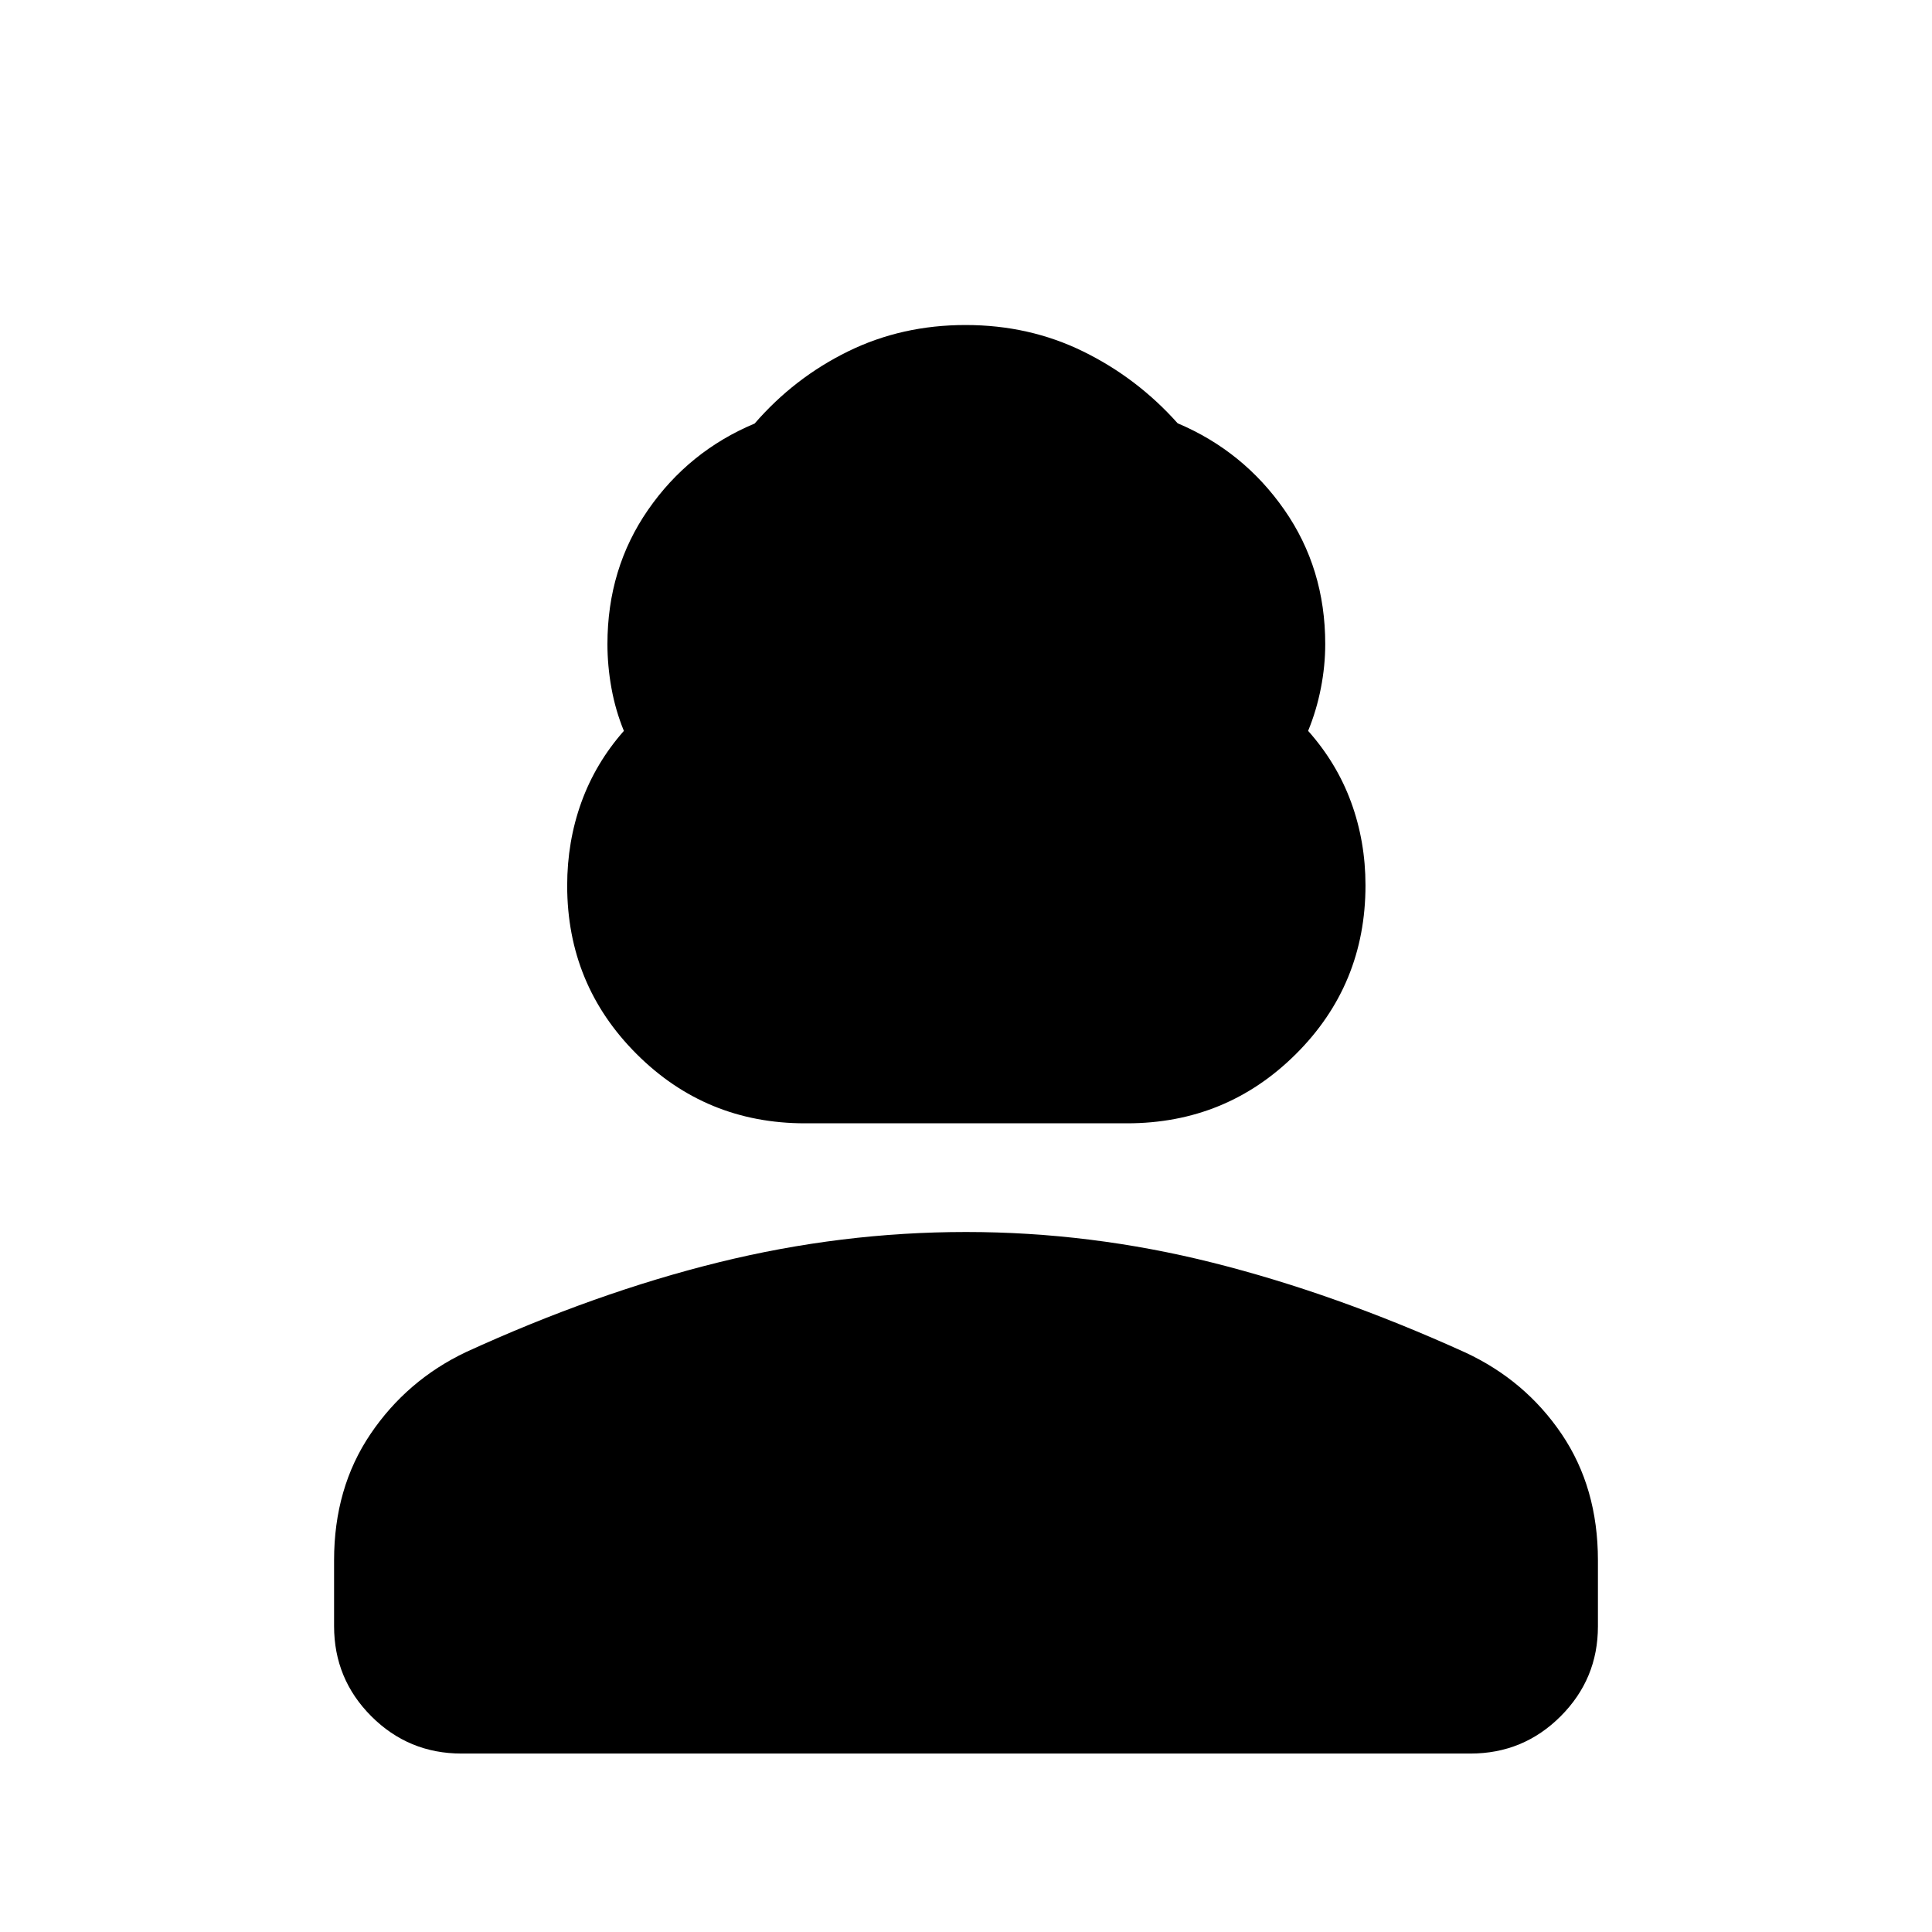 <svg xmlns="http://www.w3.org/2000/svg" height="40" viewBox="0 -960 960 960" width="40"><path d="M400-401.83q-49.24 0-83.7-34.46-34.47-34.45-34.47-83.67 0-21.87 7.04-41.37 7.05-19.5 21.13-35.5-4.17-10.17-6.17-21.22-2-11.05-2-21.92 0-37.52 20.18-66.68 20.17-29.15 52.98-42.91 19.72-22.76 46.44-35.85 26.71-13.09 58.37-13.09 31.66 0 58.48 13.17 26.81 13.16 46.89 35.66 32.7 13.84 53.01 42.99 20.32 29.15 20.32 66.71 0 10.87-2.17 21.92-2.16 11.05-6.33 21.22 14.25 16 21.38 35.5 7.12 19.5 7.12 41.24 0 49.4-34.56 83.83T560-401.83H400ZM166-152v-32.69q0-35.98 18.08-62.73 18.09-26.75 47.38-40.7 64.54-29.55 125.62-44.63 61.09-15.08 122.92-15.08t122.58 15.25q60.75 15.25 125.4 44.57 29.85 13.84 47.94 40.51Q794-220.83 794-184.7v32.86q0 26.11-18.52 44.64t-44.81 18.53H229.33q-26.29 0-44.81-18.52Q166-125.71 166-152Z"/></svg>